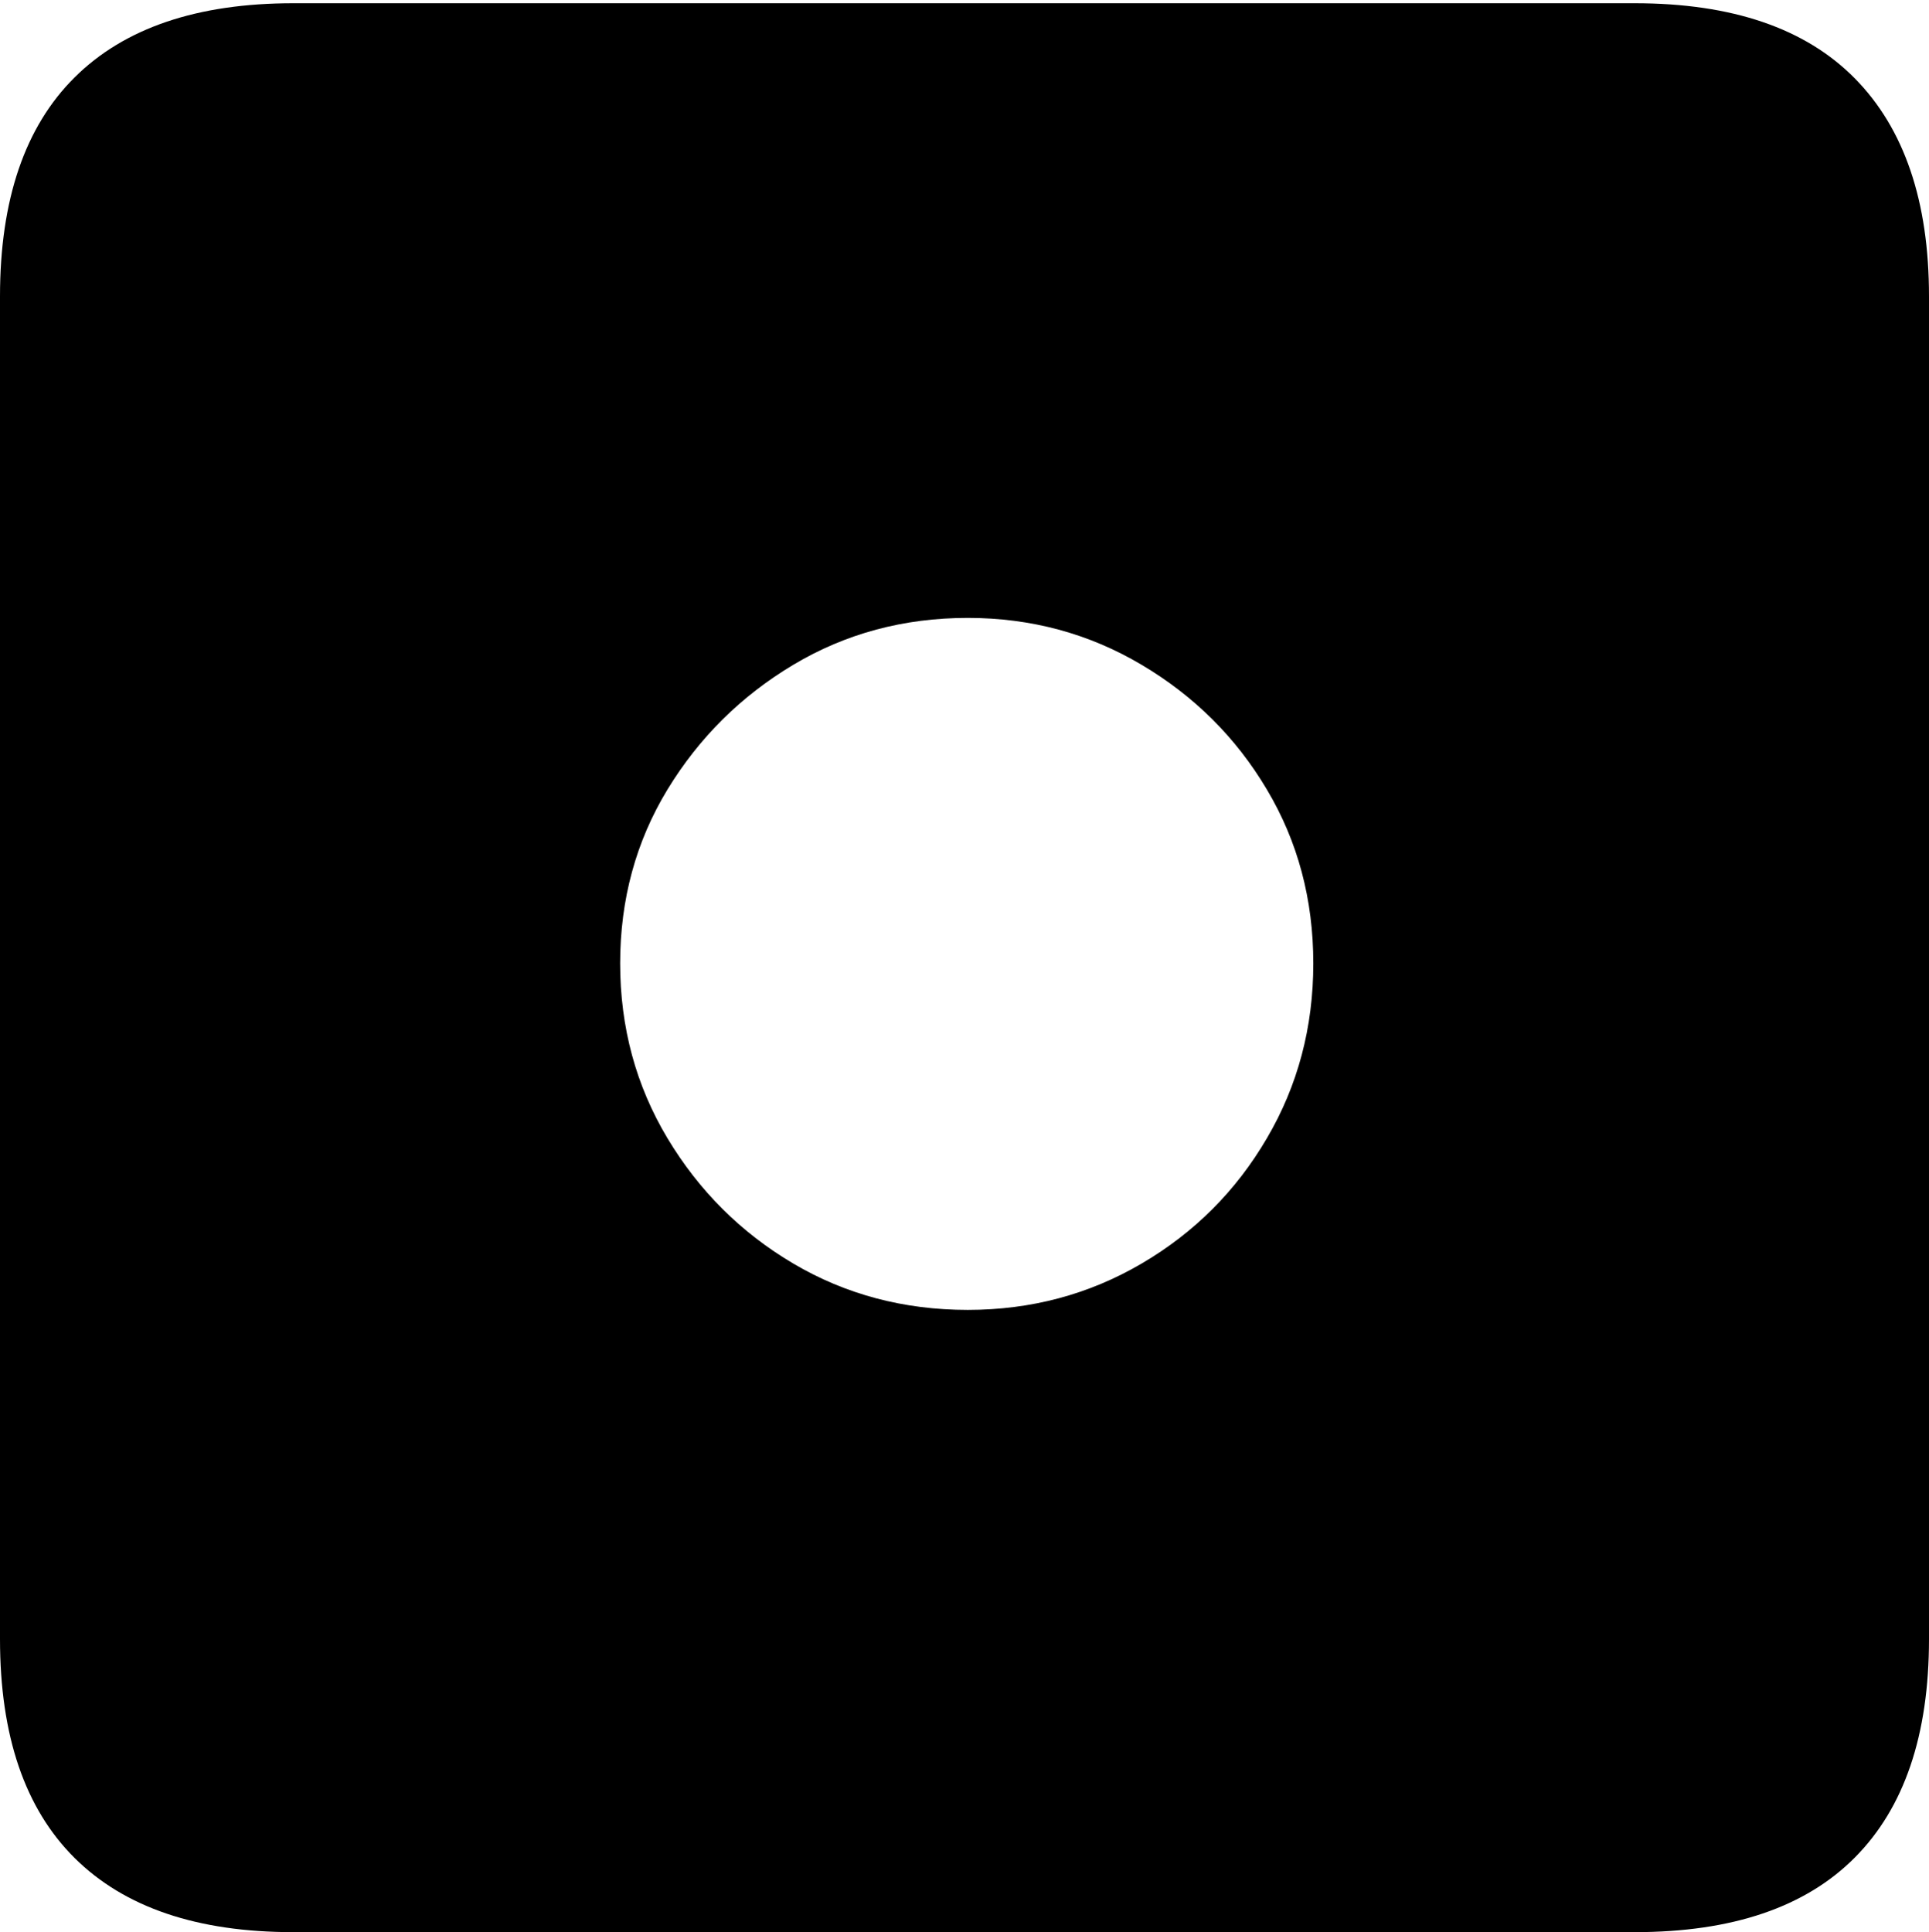 <?xml version="1.0" encoding="UTF-8"?>
<!--Generator: Apple Native CoreSVG 175-->
<!DOCTYPE svg
PUBLIC "-//W3C//DTD SVG 1.1//EN"
       "http://www.w3.org/Graphics/SVG/1.1/DTD/svg11.dtd">
<svg version="1.1" xmlns="http://www.w3.org/2000/svg" xmlns:xlink="http://www.w3.org/1999/xlink" width="17.285" height="17.314">
 <g>
  <rect height="17.314" opacity="0" width="17.285" x="0" y="0"/>
  <path d="M2.627 17.314L14.648 17.314Q15.957 17.314 16.621 16.645Q17.285 15.977 17.285 14.688L17.285 2.656Q17.285 1.377 16.621 0.703Q15.957 0.029 14.648 0.029L2.627 0.029Q1.338 0.029 0.669 0.693Q0 1.357 0 2.656L0 14.688Q0 15.986 0.669 16.65Q1.338 17.314 2.627 17.314ZM8.672 11.738Q7.812 11.738 7.109 11.323Q6.406 10.908 5.981 10.2Q5.557 9.492 5.557 8.633Q5.557 7.773 5.981 7.075Q6.406 6.377 7.109 5.957Q7.812 5.537 8.672 5.537Q9.521 5.537 10.229 5.957Q10.938 6.377 11.352 7.075Q11.768 7.773 11.768 8.633Q11.768 9.492 11.352 10.2Q10.938 10.908 10.229 11.323Q9.521 11.738 8.672 11.738Z" fill="#000000"/>
 </g>
</svg>
